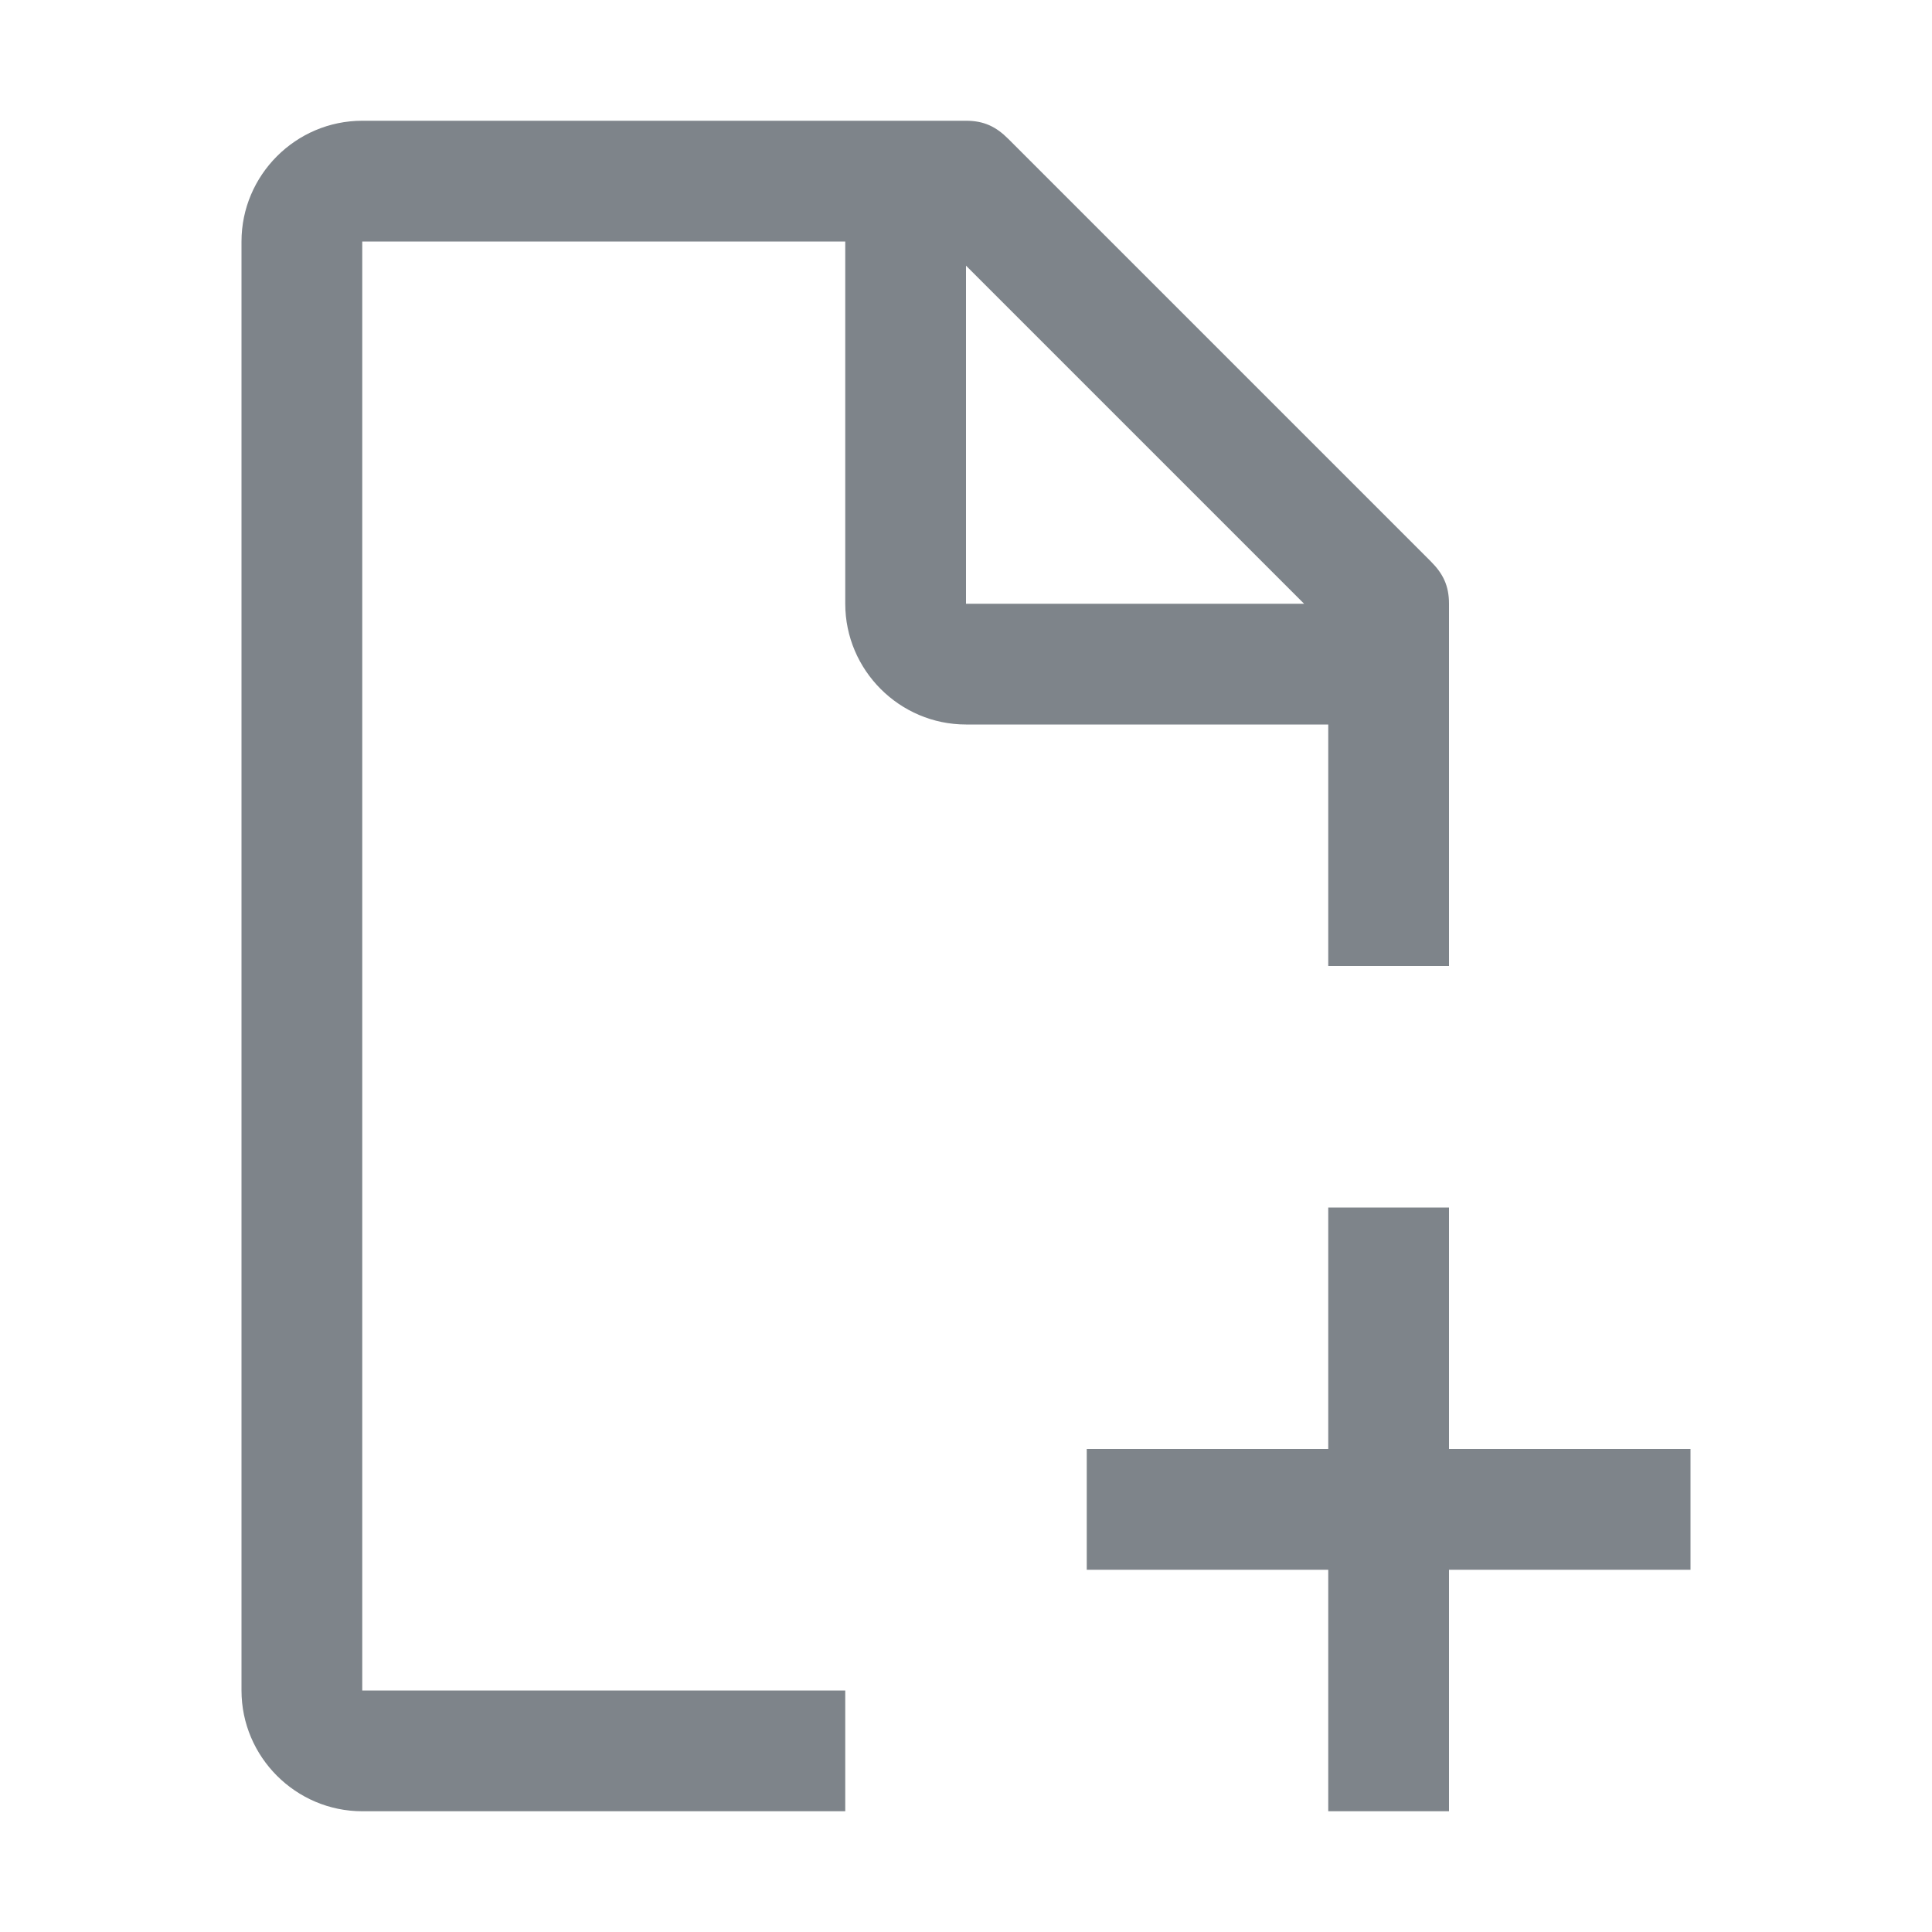 <svg width="32" height="32" viewBox="0 0 32 32" fill="none" xmlns="http://www.w3.org/2000/svg">
<path fill-rule="evenodd" clip-rule="evenodd" d="M6 28H14V30H6C4.9 30 4 29.1 4 28V4C4 2.9 4.9 2 6 2H16C16.3 2 16.5 2.1 16.7 2.3L23.7 9.3C23.9 9.5 24 9.7 24 10V16H22V12H16C14.9 12 14 11.1 14 10V4H6V28ZM21.6 10L16 4.4V10H21.6ZM24 24H28V26H24V30H22V26H18V24H22V20H24V24Z" fill="#7E848A"/>
</svg>
